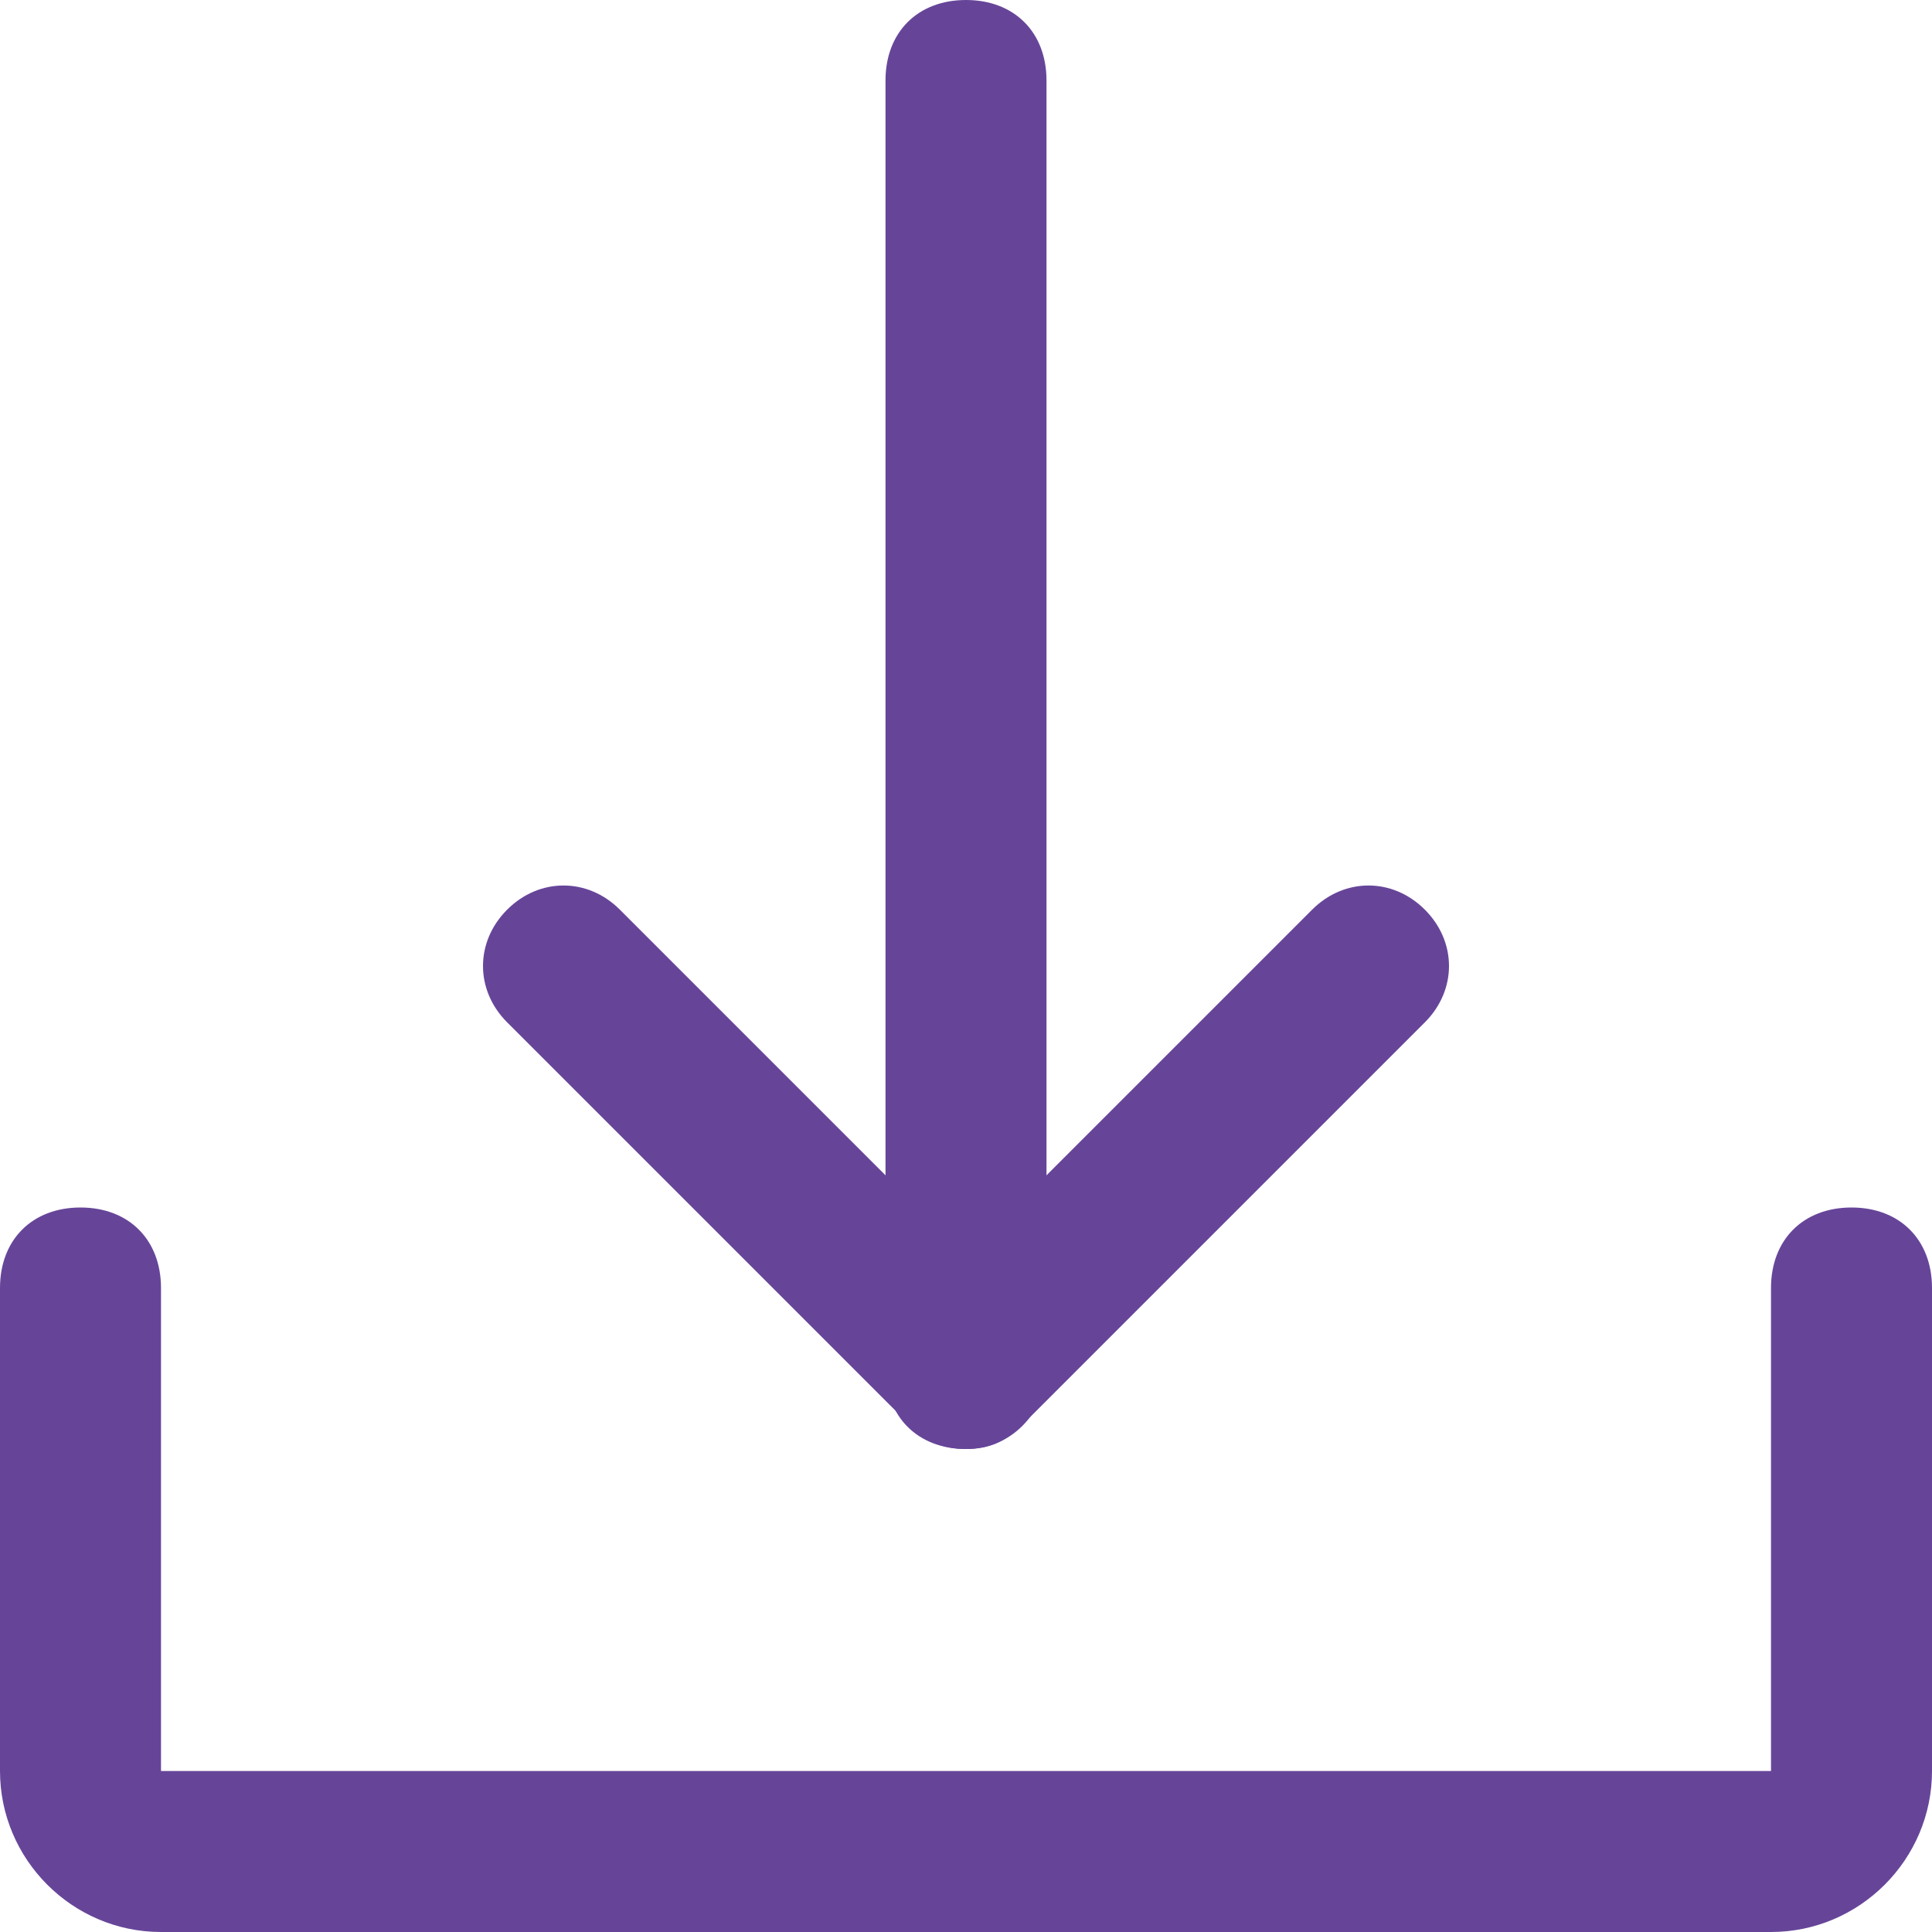 <svg width="24" height="24" viewBox="0 0 24 24" fill="none" xmlns="http://www.w3.org/2000/svg">
<path d="M22 24H2C0.9 24 0 23.1 0 22V16C0 15.4 0.4 15 1 15C1.6 15 2 15.4 2 16V22H22V16C22 15.4 22.4 15 23 15C23.6 15 24 15.4 24 16V22C24 23.1 23.1 24 22 24Z" fill="#664599"/>
<path d="M12 18C11.4 18 11 17.6 11 17V1C11 0.4 11.4 0 12 0C12.6 0 13 0.4 13 1V17C13 17.5 12.6 18 12 18Z" fill="#664599"/>
<path d="M12 18C11.7 18 11.5 17.9 11.3 17.7L6.3 12.7C5.9 12.3 5.9 11.7 6.3 11.3C6.7 10.9 7.3 10.9 7.7 11.3L12 15.6L16.3 11.3C16.7 10.9 17.3 10.9 17.7 11.3C18.1 11.7 18.1 12.3 17.7 12.7L12.7 17.7C12.5 17.9 12.3 18 12 18Z" fill="#664599"/>
</svg>
